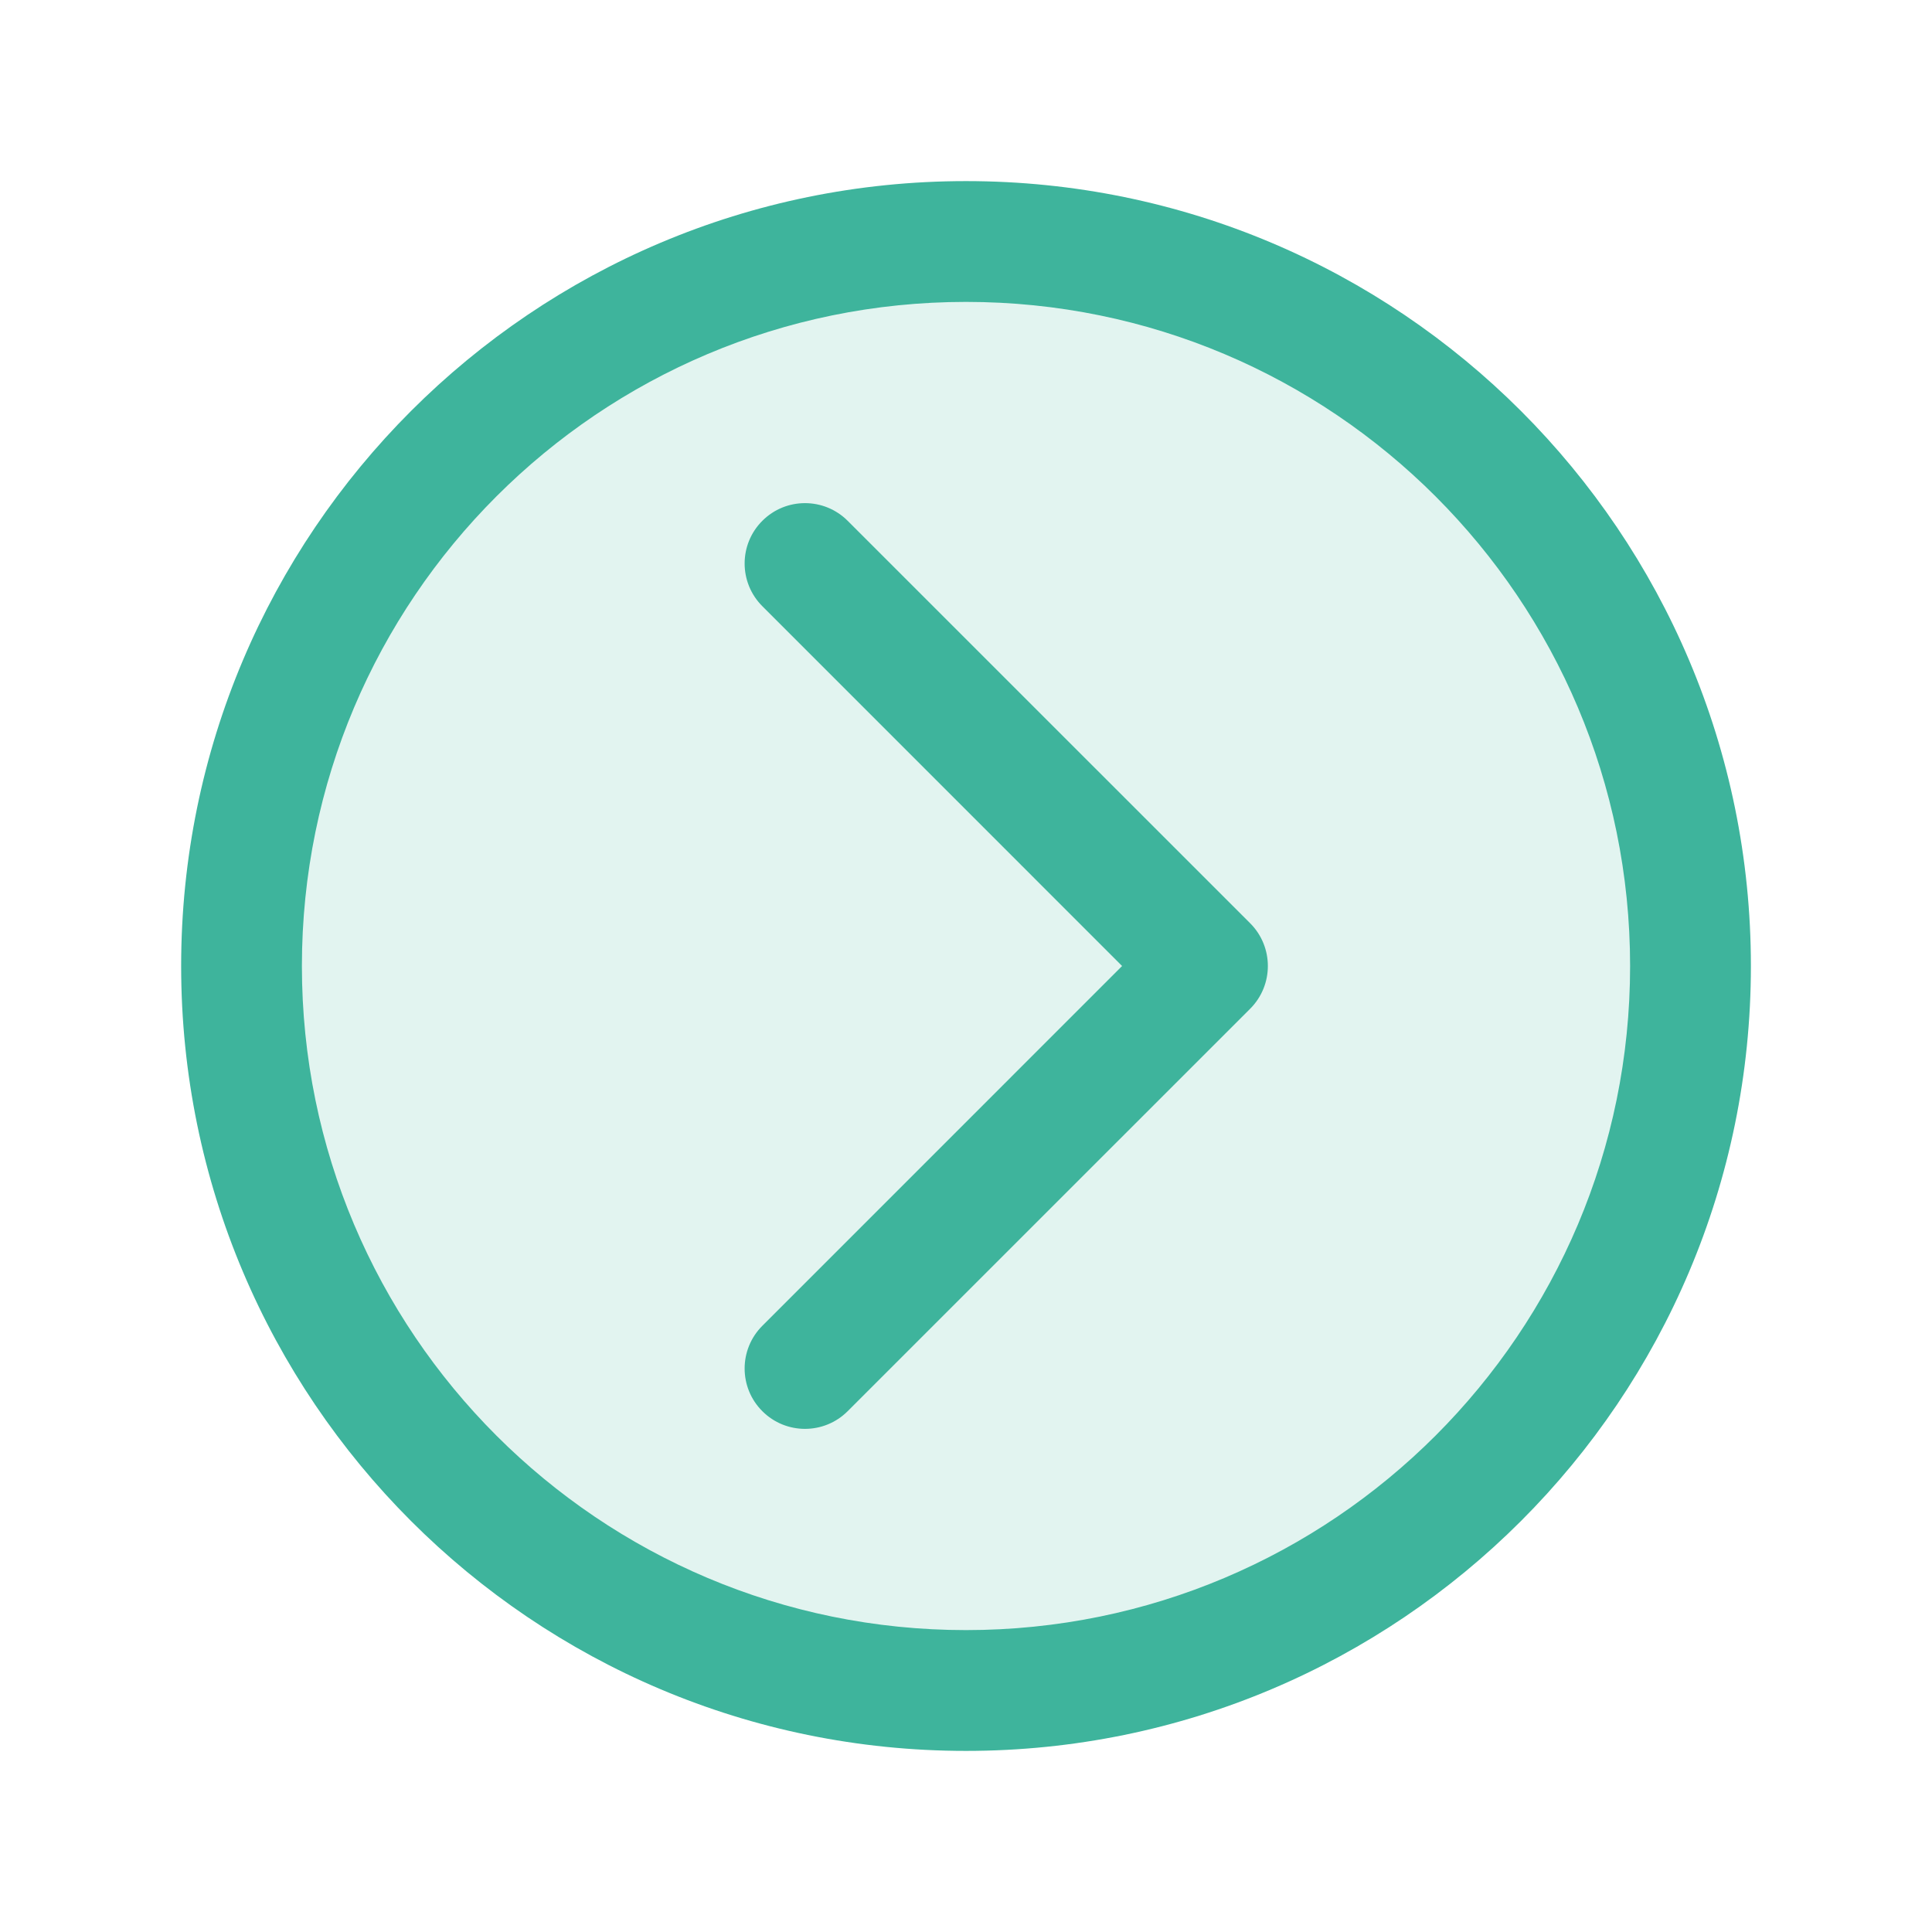 <svg width="38" height="38" viewBox="0 0 38 38" fill="none" xmlns="http://www.w3.org/2000/svg">
<path opacity="0.15" d="M4.75 19C4.75 26.87 11.13 33.25 19 33.25C26.87 33.25 33.25 26.87 33.25 19C33.25 11.13 26.87 4.75 19 4.75C11.13 4.75 4.75 11.13 4.75 19Z" fill="#3EB49C"/>
<path d="M14.994 11.923C14.53 11.459 14.53 10.707 14.994 10.244C15.457 9.78 16.209 9.78 16.673 10.244L14.994 11.923ZM23.75 19L24.59 18.16C25.053 18.624 25.053 19.376 24.59 19.84L23.75 19ZM16.673 27.756C16.209 28.22 15.457 28.22 14.994 27.756C14.53 27.293 14.53 26.541 14.994 26.077L16.673 27.756ZM16.673 10.244L24.59 18.16L22.91 19.84L14.994 11.923L16.673 10.244ZM24.59 19.84L16.673 27.756L14.994 26.077L22.91 18.16L24.59 19.84ZM5.938 19C5.938 26.214 11.786 32.062 19 32.062V34.438C10.474 34.438 3.563 27.526 3.563 19H5.938ZM19 32.062C26.214 32.062 32.062 26.214 32.062 19H34.438C34.438 27.526 27.526 34.438 19 34.438V32.062ZM32.062 19C32.062 11.786 26.214 5.938 19 5.938V3.562C27.526 3.562 34.438 10.474 34.438 19H32.062ZM19 5.938C11.786 5.938 5.938 11.786 5.938 19H3.563C3.563 10.474 10.474 3.562 19 3.562V5.938Z" fill="#3EB49C"/>
</svg>
